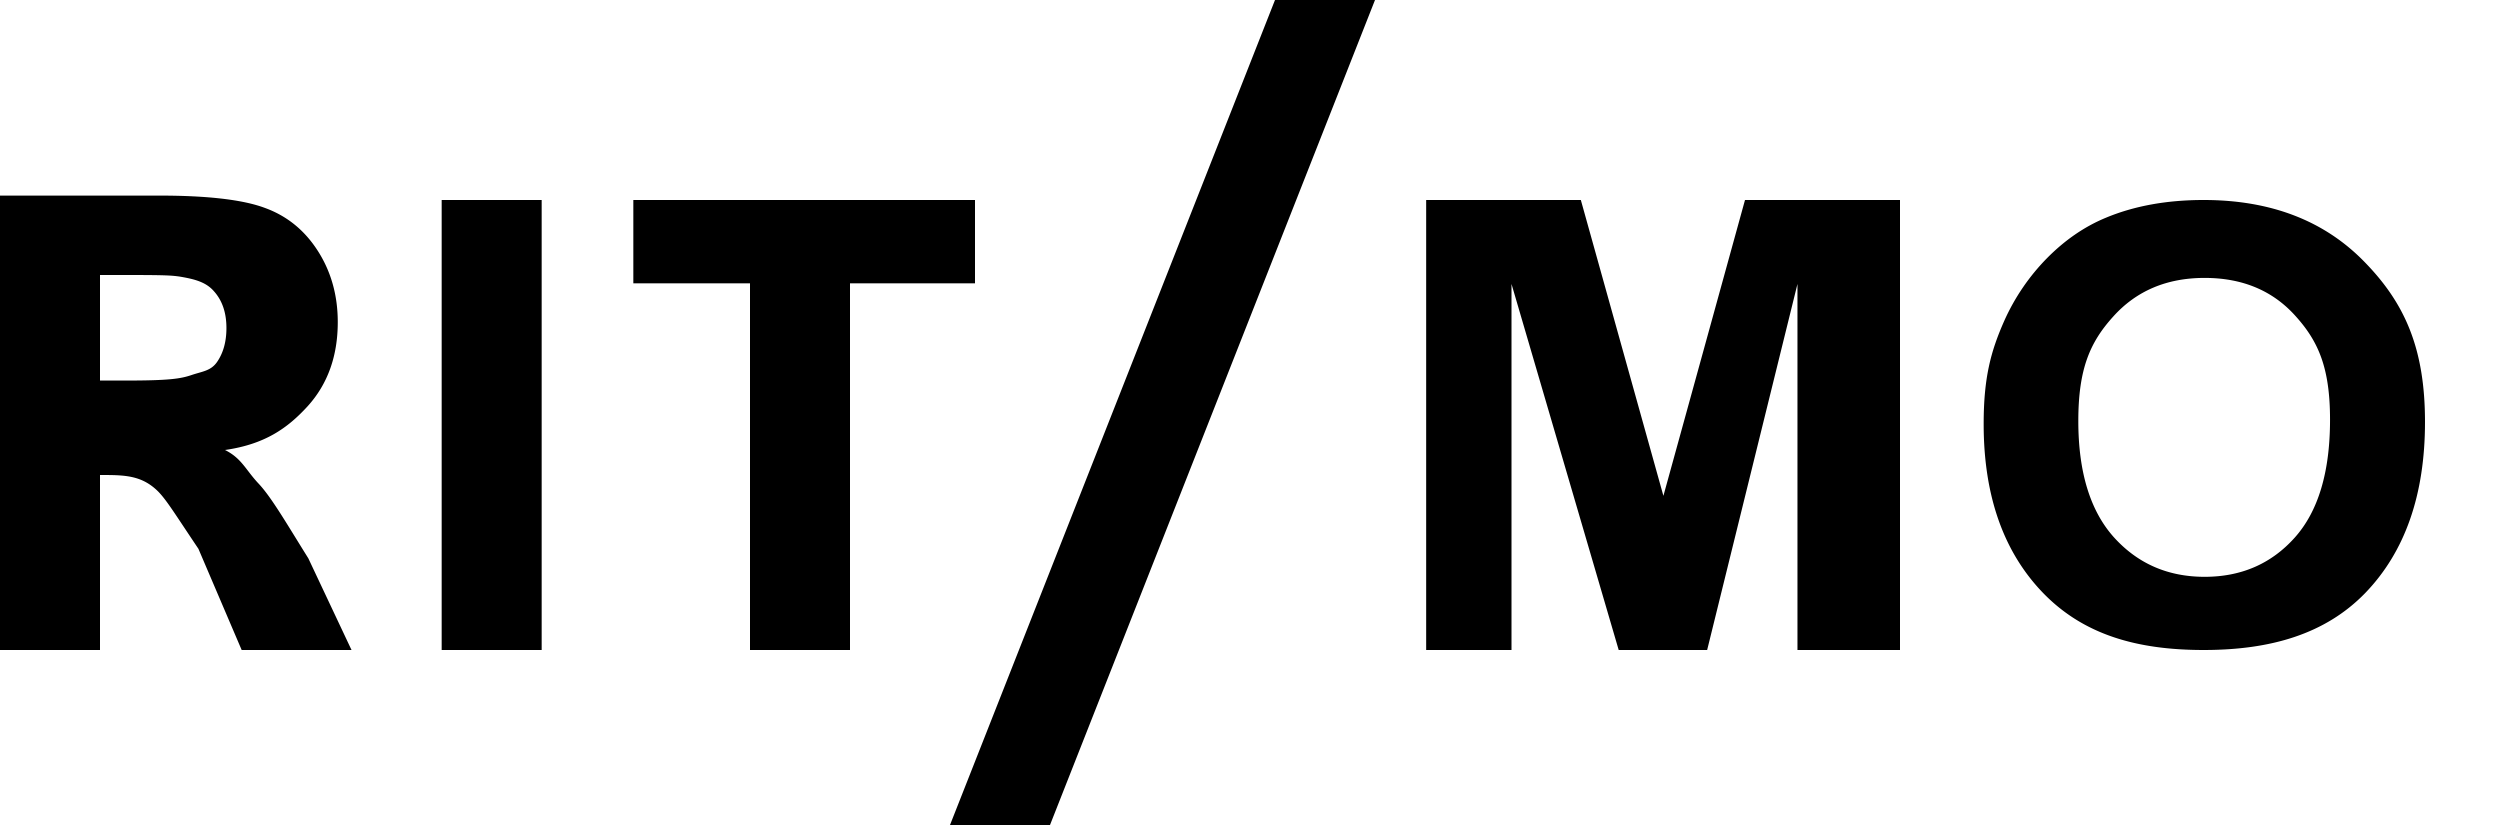 <svg width="150" height="50" fill="none" xmlns="http://www.w3.org/2000/svg"><path d="M0 39V11.735h9.54c2.917 0 5.034.246 6.35.739 1.328.48 2.39 1.343 3.184 2.587.795 1.244 1.192 2.667 1.192 4.268 0 2.032-.602 3.714-1.806 5.044-1.204 1.318-2.564 2.282-4.96 2.627 1 .5 1.23 1.175 2 2 .782.825 1.684 2.394 3 4.5l2.592 5.5H14.5l-2.595-6.072C10.49 30.822 10.021 30.042 9.5 29.5c-1-1-2.039-1-3.5-1V39H0zm6-16.167h1.547c2.644 0 3.295-.111 3.953-.333.658-.222 1.155-.246 1.528-.788.372-.541.558-1.219.558-2.032 0-.912-.248-1.645-.744-2.199-.485-.566-1.186-.74-2.08-.889-.446-.061-.787-.092-3.022-.092H6v6.333zM26.5 39V12h6v27h-6zM45 39V17h-7v-5h20.5v5H51v22h-6zM57 49.5 76.5 0h6L63 49.5h-6zM85.57 39V12h9.28l4.954 17.75L104.7 12H114v27h-6.152V17.038L102.429 39h-5.307L90.69 17.038V39H85.57zM119.02 25.445c0-2.76.415-4.348 1.247-6.22a12.835 12.835 0 0 1 2.533-3.714c1.08-1.097 2.259-1.91 3.538-2.44C128.039 12.358 130 12 132.223 12c4.022 0 7.237 1.238 9.646 3.714 2.421 2.476 3.631 5.192 3.631 9.601 0 4.373-1.198 7.798-3.594 10.274-2.396 2.463-5.674 3.411-9.683 3.411-4.06 0-7.213-.942-9.609-3.393-2.396-2.463-3.594-5.85-3.594-10.162zm5.679-.185c0 3.067.714 5.395 2.142 6.984 1.427 1.577 3.24 2.365 5.437 2.365 2.198 0 3.998-.782 5.401-2.346 1.415-1.577 2.123-3.936 2.123-7.077 0-3.104-.689-4.693-2.067-6.22-1.366-1.528-3.185-2.291-5.457-2.291-2.271 0-4.103.776-5.493 2.328-1.391 1.54-2.086 3.14-2.086 6.257z" fill="#000"/></svg>